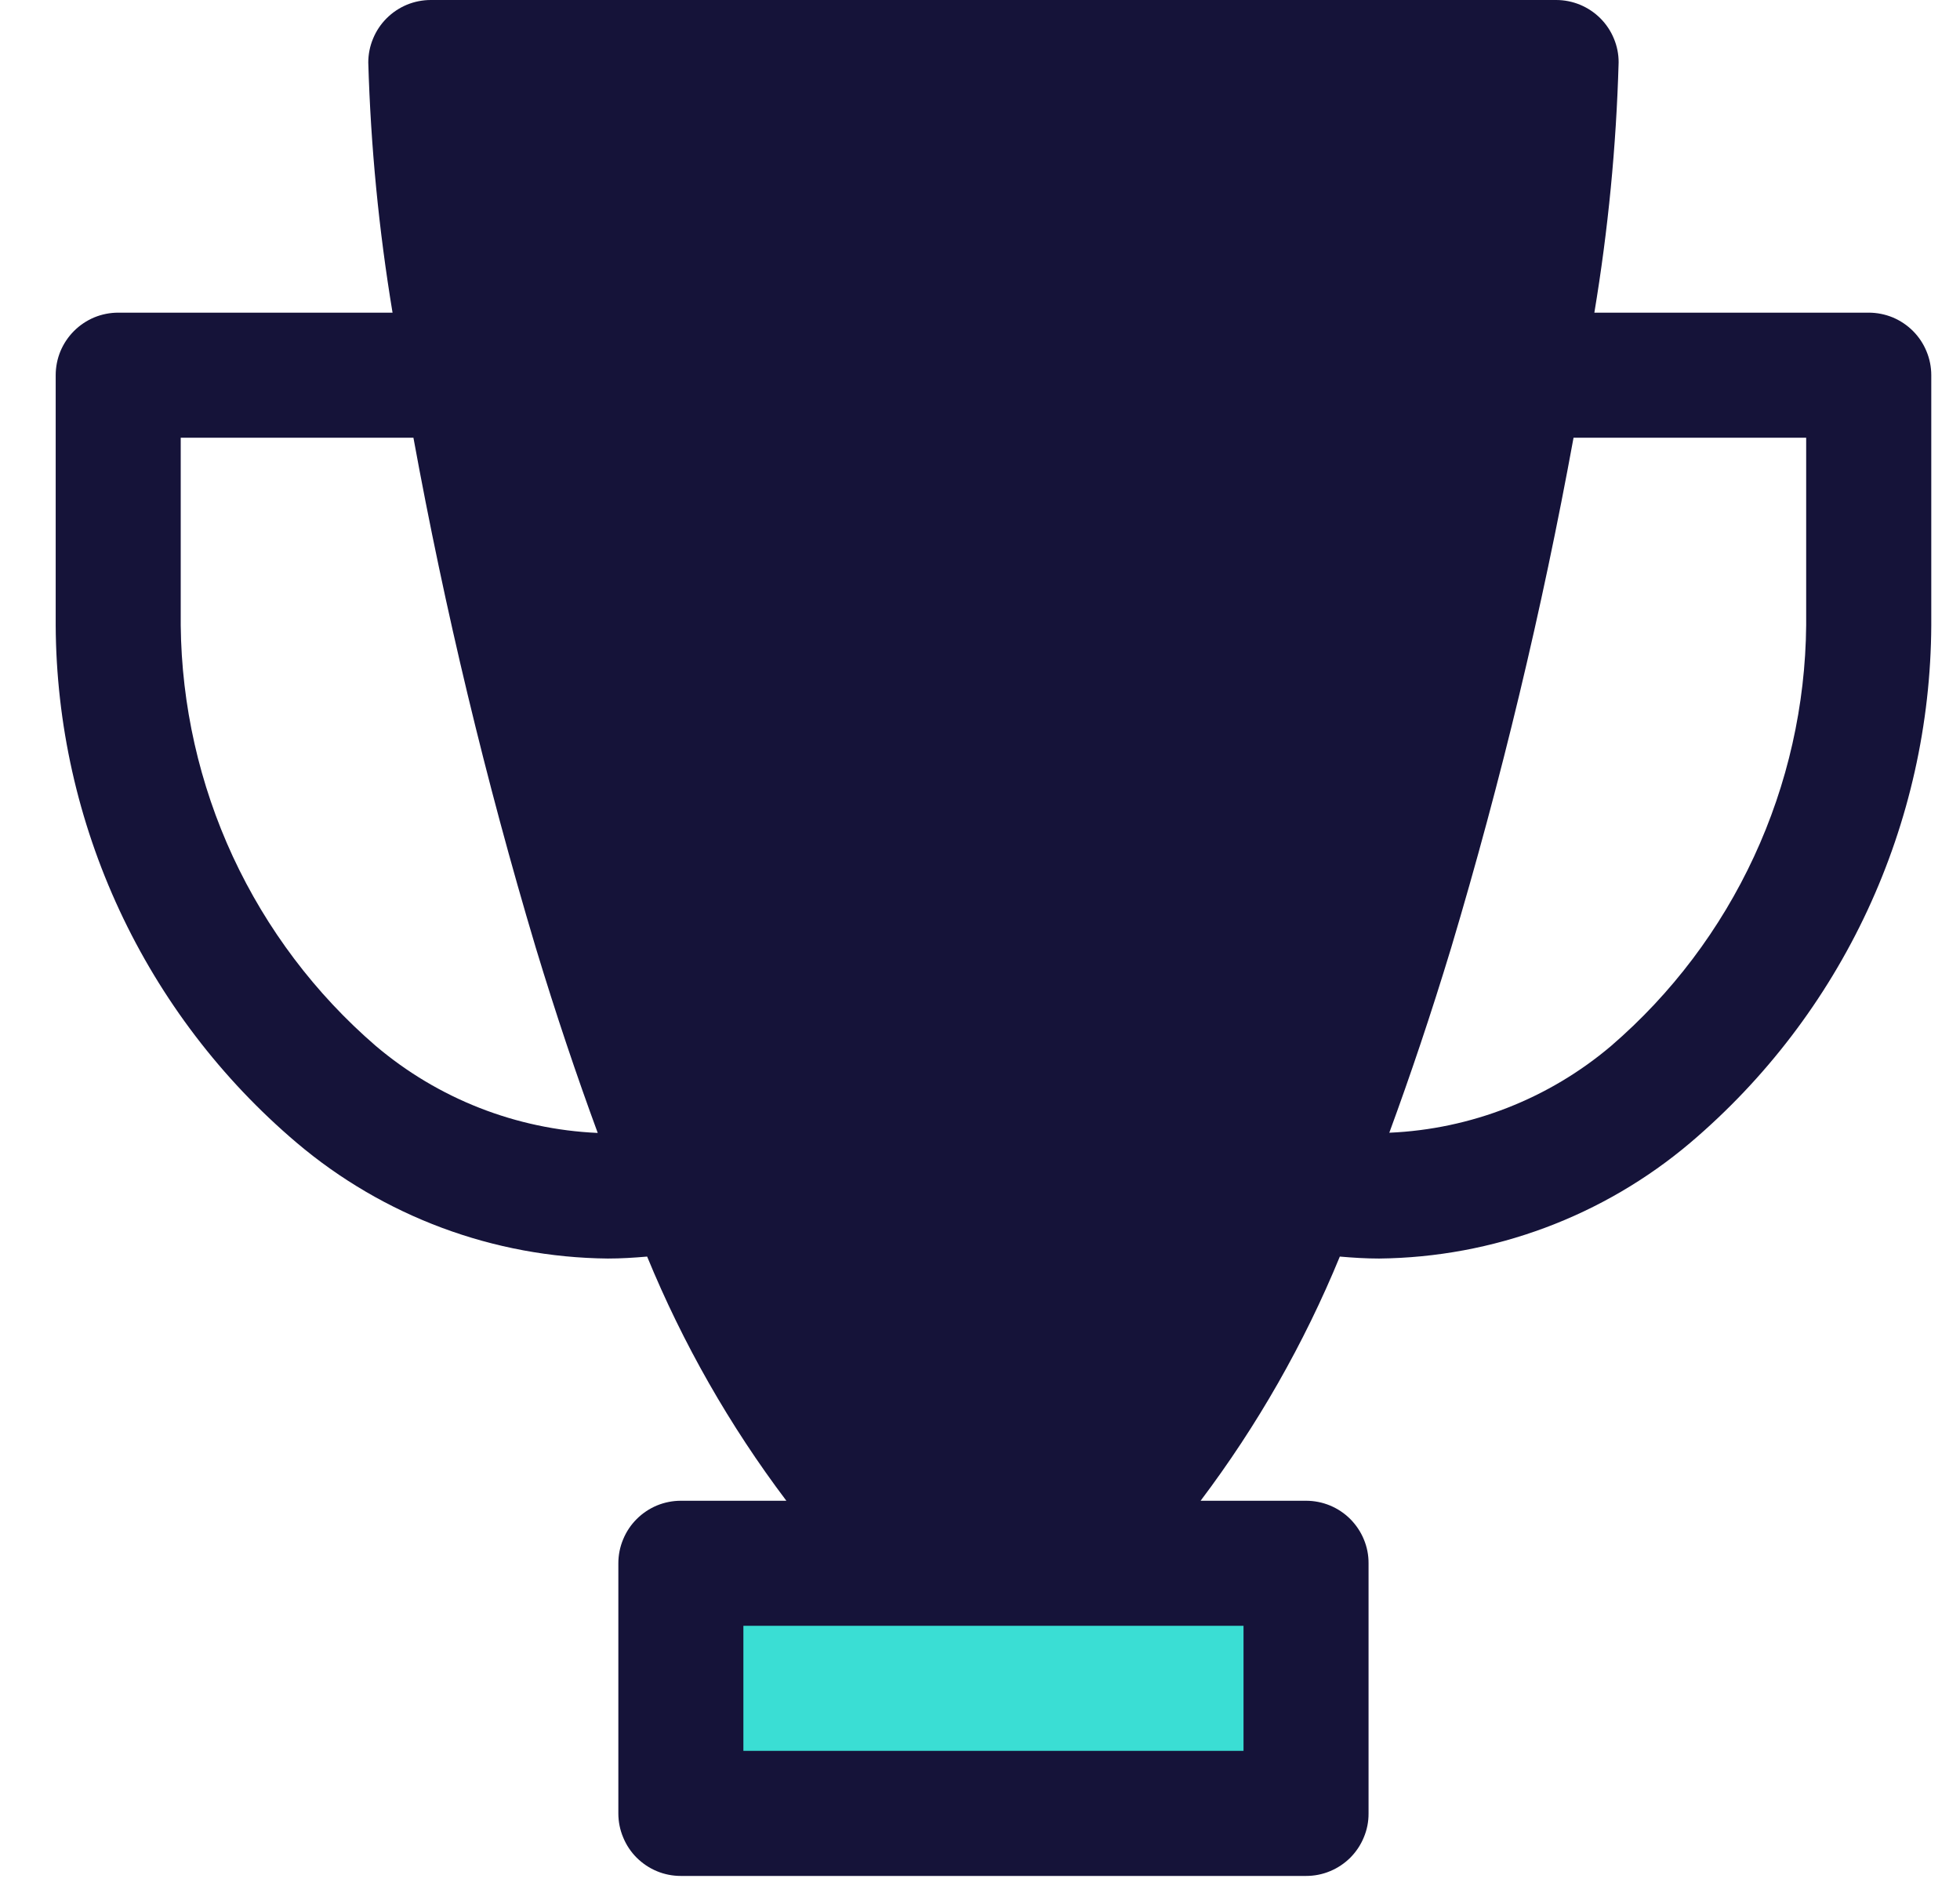 <svg width="29" height="28" viewBox="0 0 29 28" fill="none" xmlns="http://www.w3.org/2000/svg">
<rect x="10.079" y="23.638" width="9.25" height="3.083" fill="#3ADED4"/>
<path d="M27.649 4.625H23.59C23.794 3.401 23.914 2.165 23.949 0.925C23.95 0.804 23.926 0.683 23.879 0.571C23.833 0.459 23.765 0.357 23.679 0.271C23.593 0.185 23.491 0.117 23.378 0.07C23.266 0.024 23.146 -6.91601e-05 23.024 1.50453e-07H6.374C6.253 -6.91601e-05 6.132 0.024 6.02 0.07C5.908 0.117 5.806 0.185 5.72 0.271C5.634 0.357 5.566 0.459 5.52 0.571C5.473 0.683 5.449 0.804 5.449 0.925C5.485 2.165 5.605 3.401 5.808 4.625H1.749C1.628 4.625 1.507 4.649 1.395 4.695C1.283 4.742 1.181 4.81 1.095 4.896C1.009 4.982 0.941 5.084 0.894 5.196C0.848 5.308 0.824 5.429 0.824 5.55V9.25C0.831 10.707 1.153 12.145 1.768 13.466C2.383 14.787 3.276 15.959 4.387 16.902C5.675 17.994 7.305 18.601 8.994 18.617C9.187 18.617 9.381 18.605 9.575 18.588C10.104 19.875 10.796 21.089 11.635 22.2H10.074C9.953 22.2 9.832 22.224 9.72 22.27C9.608 22.317 9.506 22.385 9.42 22.471C9.334 22.557 9.266 22.659 9.22 22.771C9.173 22.883 9.149 23.004 9.149 23.125V26.825C9.149 26.947 9.173 27.067 9.22 27.179C9.266 27.292 9.334 27.394 9.42 27.48C9.506 27.565 9.608 27.634 9.72 27.68C9.832 27.727 9.953 27.75 10.074 27.75H19.324C19.446 27.75 19.566 27.727 19.678 27.68C19.791 27.634 19.893 27.565 19.979 27.48C20.064 27.394 20.133 27.292 20.179 27.179C20.226 27.067 20.25 26.947 20.249 26.825V23.125C20.25 23.004 20.226 22.883 20.179 22.771C20.133 22.659 20.064 22.557 19.979 22.471C19.893 22.385 19.791 22.317 19.678 22.27C19.566 22.224 19.446 22.2 19.324 22.2H17.764C18.602 21.089 19.295 19.875 19.824 18.588C20.018 18.605 20.212 18.617 20.405 18.617C22.093 18.6 23.723 17.994 25.012 16.902C26.122 15.959 27.016 14.787 27.631 13.466C28.246 12.145 28.568 10.707 28.575 9.25V5.55C28.575 5.429 28.551 5.308 28.504 5.196C28.458 5.084 28.39 4.982 28.304 4.896C28.218 4.81 28.116 4.742 28.004 4.695C27.891 4.649 27.771 4.625 27.649 4.625ZM5.559 15.471C4.664 14.699 3.944 13.744 3.446 12.672C2.949 11.599 2.686 10.432 2.674 9.25V6.475H6.117C6.582 9.021 7.186 11.539 7.927 14.018C8.227 15.007 8.533 15.914 8.844 16.759C7.636 16.706 6.481 16.253 5.559 15.471ZM18.399 24.05V25.9H10.999V24.05H18.399ZM26.724 9.25C26.713 10.432 26.45 11.599 25.952 12.672C25.455 13.744 24.735 14.699 23.839 15.471C22.918 16.252 21.762 16.704 20.556 16.756C20.866 15.913 21.172 15.006 21.472 14.018C22.213 11.539 22.817 9.021 23.282 6.475H26.724V9.25Z" fill="#151339"/>
</svg>

